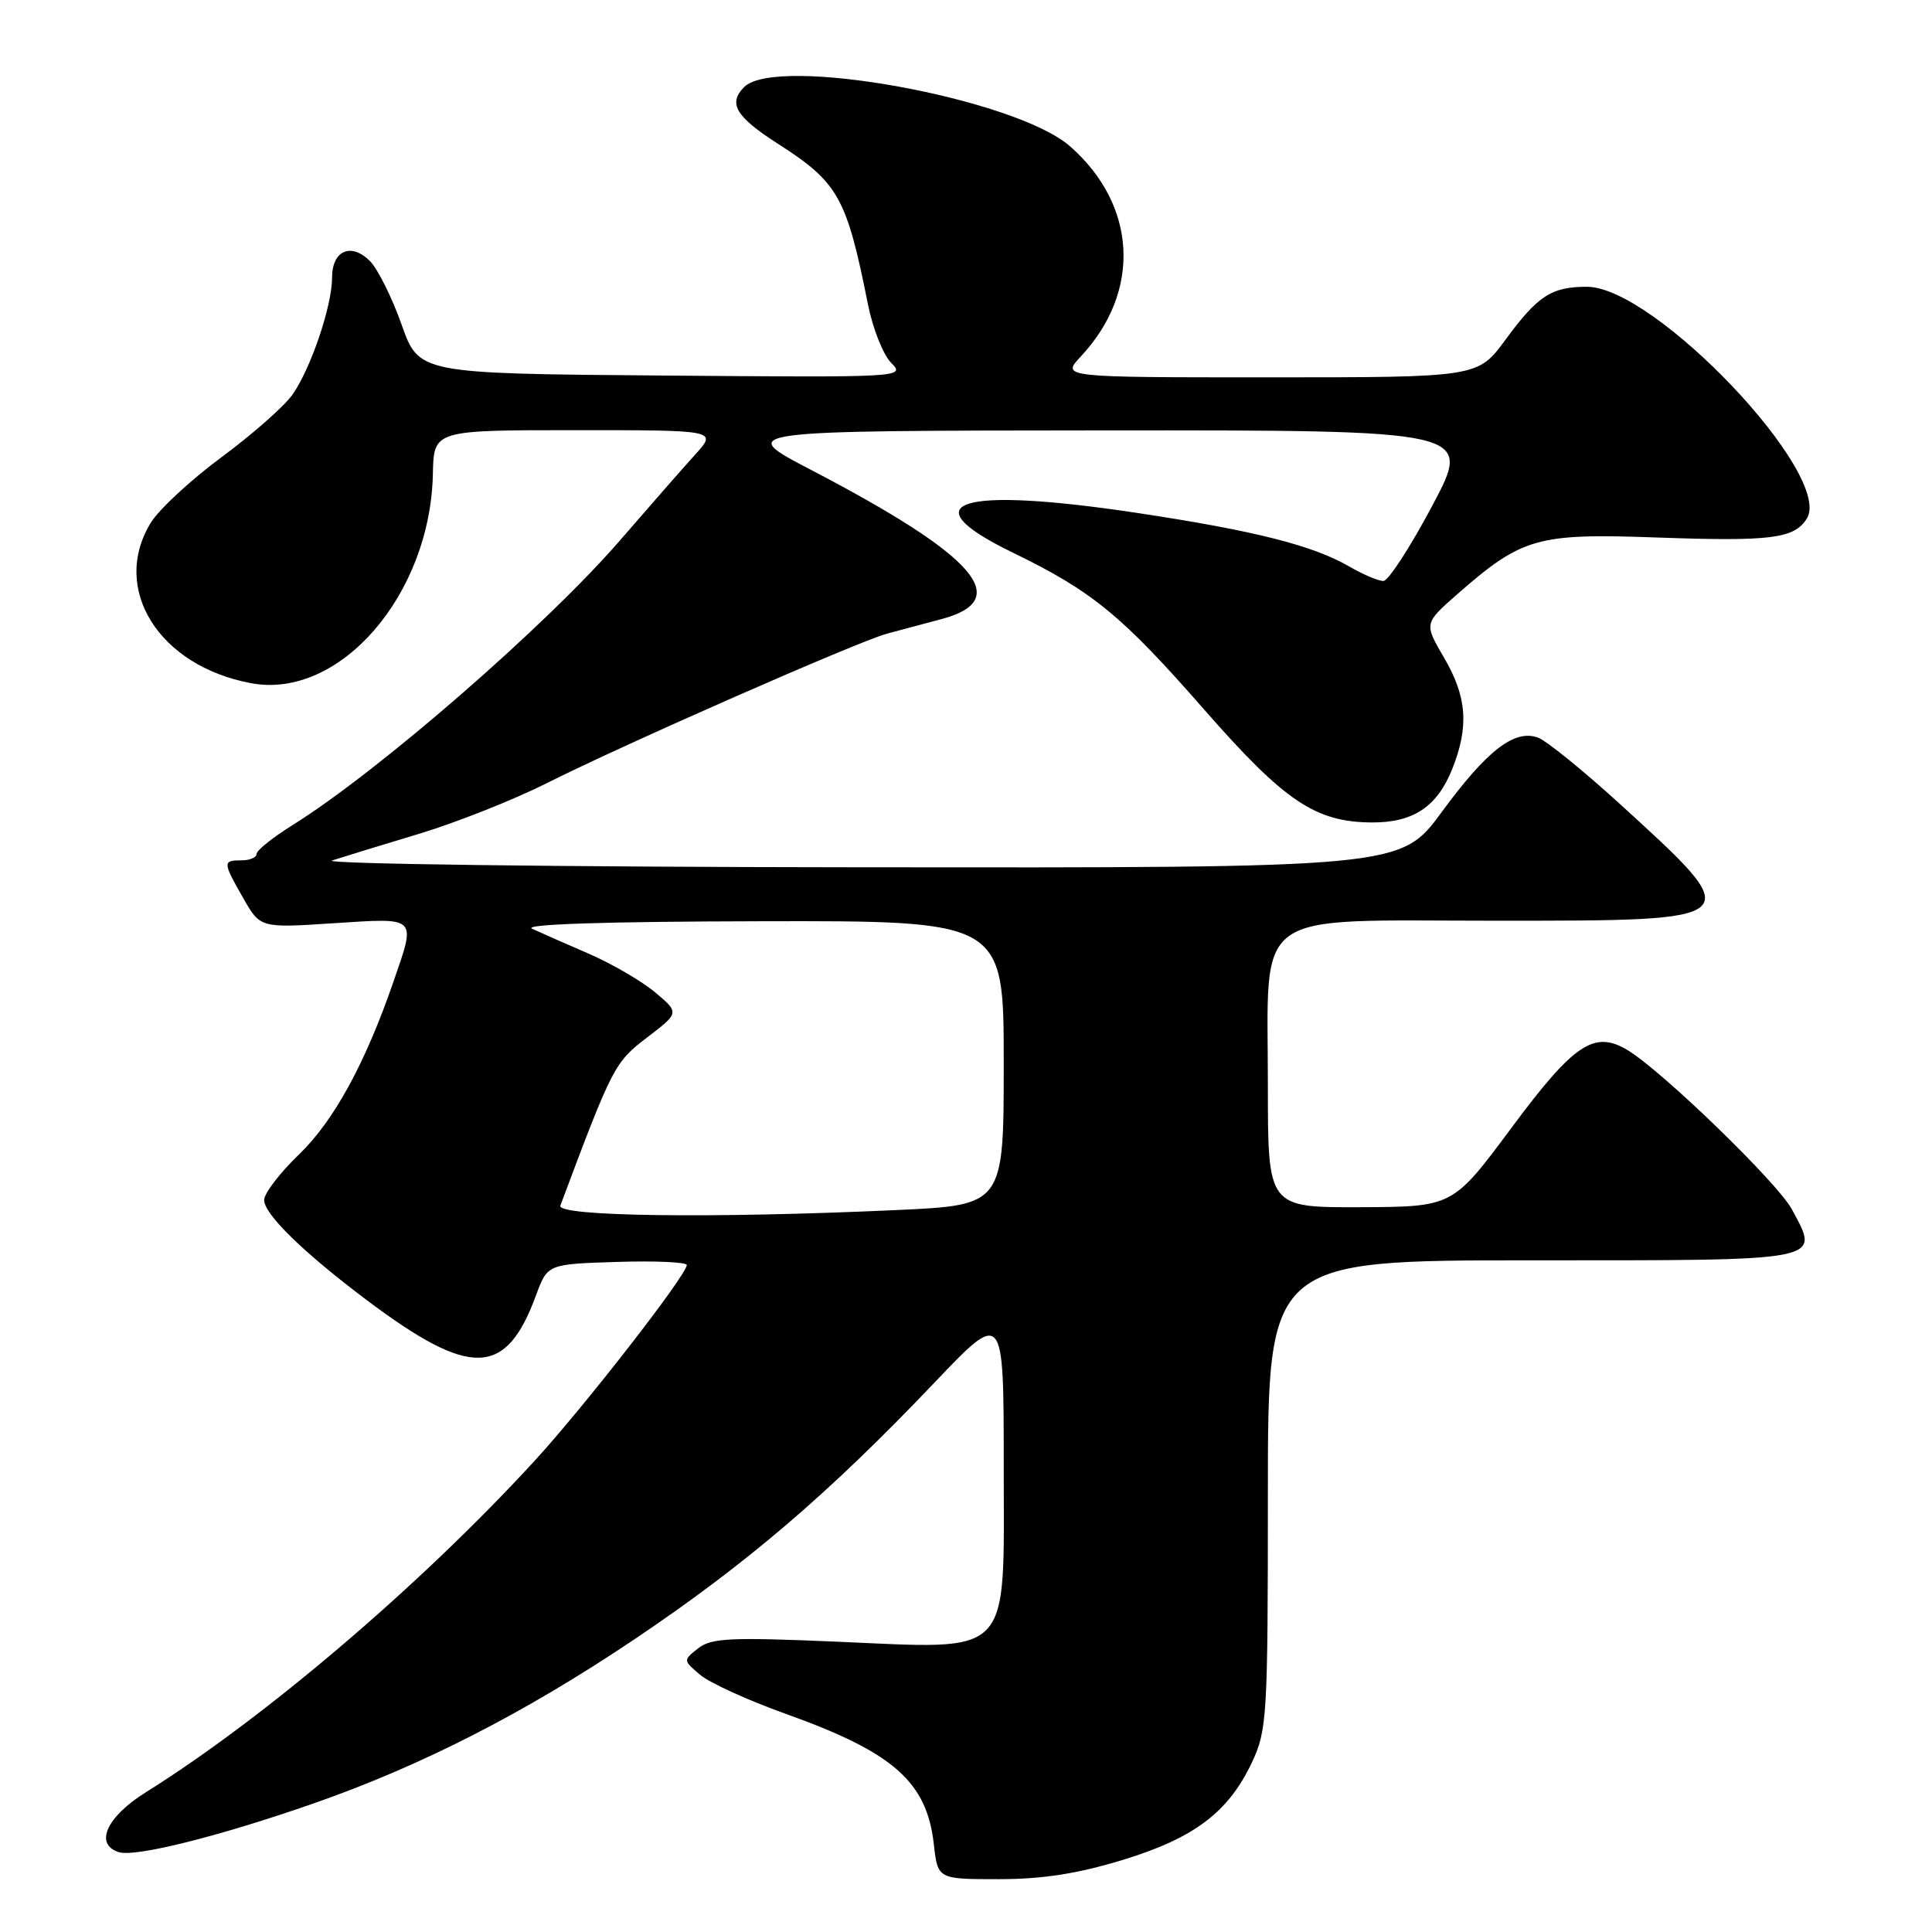 <?xml version="1.0" encoding="UTF-8" standalone="no"?>
<!DOCTYPE svg PUBLIC "-//W3C//DTD SVG 1.1//EN" "http://www.w3.org/Graphics/SVG/1.1/DTD/svg11.dtd" >
<svg xmlns="http://www.w3.org/2000/svg" xmlns:xlink="http://www.w3.org/1999/xlink" version="1.1" viewBox="0 0 256 256">
 <g >
 <path fill="currentColor"
d=" M 148.70 246.47 C 158.25 243.56 162.77 240.14 165.90 233.50 C 167.89 229.25 168.00 227.45 168.00 198.01 C 168.00 167.00 168.00 167.00 203.03 167.00 C 242.15 167.00 241.17 167.19 237.42 160.22 C 235.53 156.72 220.32 141.98 215.70 139.17 C 211.25 136.47 208.59 138.25 200.25 149.48 C 192.50 159.91 192.50 159.91 180.25 159.96 C 168.00 160.00 168.00 160.00 168.00 143.90 C 168.00 120.12 165.41 122.00 198.11 122.00 C 231.87 122.00 231.74 122.12 214.48 106.38 C 209.72 102.05 204.92 98.16 203.82 97.75 C 200.71 96.58 197.07 99.38 191.05 107.58 C 185.61 115.00 185.61 115.00 113.55 114.92 C 73.92 114.88 42.62 114.47 44.00 114.02 C 45.38 113.57 50.54 111.98 55.48 110.50 C 60.42 109.01 68.07 105.98 72.48 103.76 C 82.65 98.64 113.54 85.07 117.50 83.97 C 119.15 83.52 122.37 82.66 124.65 82.06 C 134.43 79.51 129.39 73.70 107.50 62.28 C 97.50 57.07 97.50 57.07 146.30 57.03 C 195.10 57.00 195.10 57.00 189.80 66.98 C 186.88 72.48 183.96 76.98 183.31 76.98 C 182.65 76.99 180.63 76.13 178.81 75.08 C 173.98 72.27 166.26 70.32 150.71 67.97 C 127.01 64.40 120.37 66.51 134.21 73.23 C 144.76 78.36 148.63 81.53 159.61 94.08 C 170.22 106.19 174.31 108.94 181.79 108.98 C 187.26 109.01 190.42 106.90 192.42 101.92 C 194.67 96.28 194.39 92.34 191.34 87.14 C 188.69 82.61 188.69 82.61 193.09 78.74 C 201.69 71.21 203.67 70.65 219.49 71.22 C 234.67 71.76 237.73 71.38 239.41 68.72 C 243.00 63.00 219.30 38.00 210.28 38.00 C 205.58 38.00 203.78 39.17 199.51 44.98 C 195.83 50.00 195.83 50.00 168.23 50.00 C 140.63 50.00 140.63 50.00 143.20 47.25 C 151.26 38.64 150.68 27.19 141.79 19.39 C 134.55 13.03 102.88 7.27 98.61 11.53 C 96.44 13.71 97.48 15.46 103.11 19.07 C 111.09 24.19 112.18 26.13 115.01 40.34 C 115.65 43.55 117.04 47.04 118.10 48.10 C 120.00 50.00 119.61 50.02 87.77 49.76 C 55.51 49.50 55.51 49.50 53.21 43.00 C 51.94 39.42 50.06 35.65 49.04 34.61 C 46.53 32.08 44.00 33.18 44.00 36.79 C 44.00 40.52 41.21 48.77 38.77 52.27 C 37.70 53.80 33.48 57.53 29.38 60.56 C 25.28 63.59 21.05 67.51 19.97 69.28 C 14.64 78.03 21.05 88.26 33.29 90.53 C 45.01 92.71 57.04 78.82 57.36 62.75 C 57.48 57.00 57.48 57.00 76.27 57.00 C 95.05 57.00 95.05 57.00 92.10 60.25 C 90.48 62.04 86.02 67.13 82.19 71.56 C 72.44 82.84 50.13 102.25 38.75 109.34 C 36.14 110.97 34.00 112.68 34.00 113.15 C 34.00 113.62 33.10 114.00 32.00 114.00 C 29.49 114.00 29.50 114.24 32.25 119.04 C 34.50 122.97 34.50 122.97 44.25 122.33 C 55.40 121.61 55.15 121.36 52.13 130.09 C 48.39 140.93 44.24 148.51 39.63 152.96 C 37.08 155.41 35.00 158.13 35.00 159.01 C 35.00 160.88 40.17 165.93 48.50 172.20 C 62.36 182.62 67.02 182.51 71.02 171.65 C 72.55 167.50 72.55 167.50 81.78 167.21 C 86.85 167.05 91.00 167.24 91.00 167.62 C 91.00 168.93 77.37 186.46 70.76 193.65 C 55.66 210.09 35.02 227.68 19.30 237.50 C 14.11 240.75 12.47 244.38 15.74 245.42 C 17.92 246.11 29.05 243.33 41.59 238.95 C 55.87 233.96 69.52 226.98 84.00 217.26 C 98.91 207.24 109.78 197.95 123.75 183.28 C 133.00 173.56 133.00 173.56 133.00 194.26 C 133.00 220.02 134.43 218.53 110.61 217.52 C 96.72 216.93 94.22 217.05 92.50 218.42 C 90.51 219.99 90.51 220.01 92.77 221.92 C 94.01 222.98 99.13 225.31 104.13 227.10 C 118.39 232.20 122.81 236.09 123.74 244.39 C 124.26 249.00 124.26 249.00 132.33 249.00 C 138.11 249.00 142.75 248.28 148.70 246.47 Z  M 74.25 159.75 C 81.15 141.32 81.43 140.76 85.73 137.48 C 90.03 134.20 90.03 134.20 86.82 131.50 C 85.06 130.02 81.11 127.72 78.06 126.39 C 75.00 125.07 71.60 123.57 70.50 123.06 C 69.22 122.47 80.16 122.11 100.75 122.07 C 133.00 122.00 133.00 122.00 133.00 140.84 C 133.00 159.69 133.00 159.69 118.75 160.34 C 94.31 161.46 73.72 161.19 74.25 159.75 Z "/>
</g>
</svg>